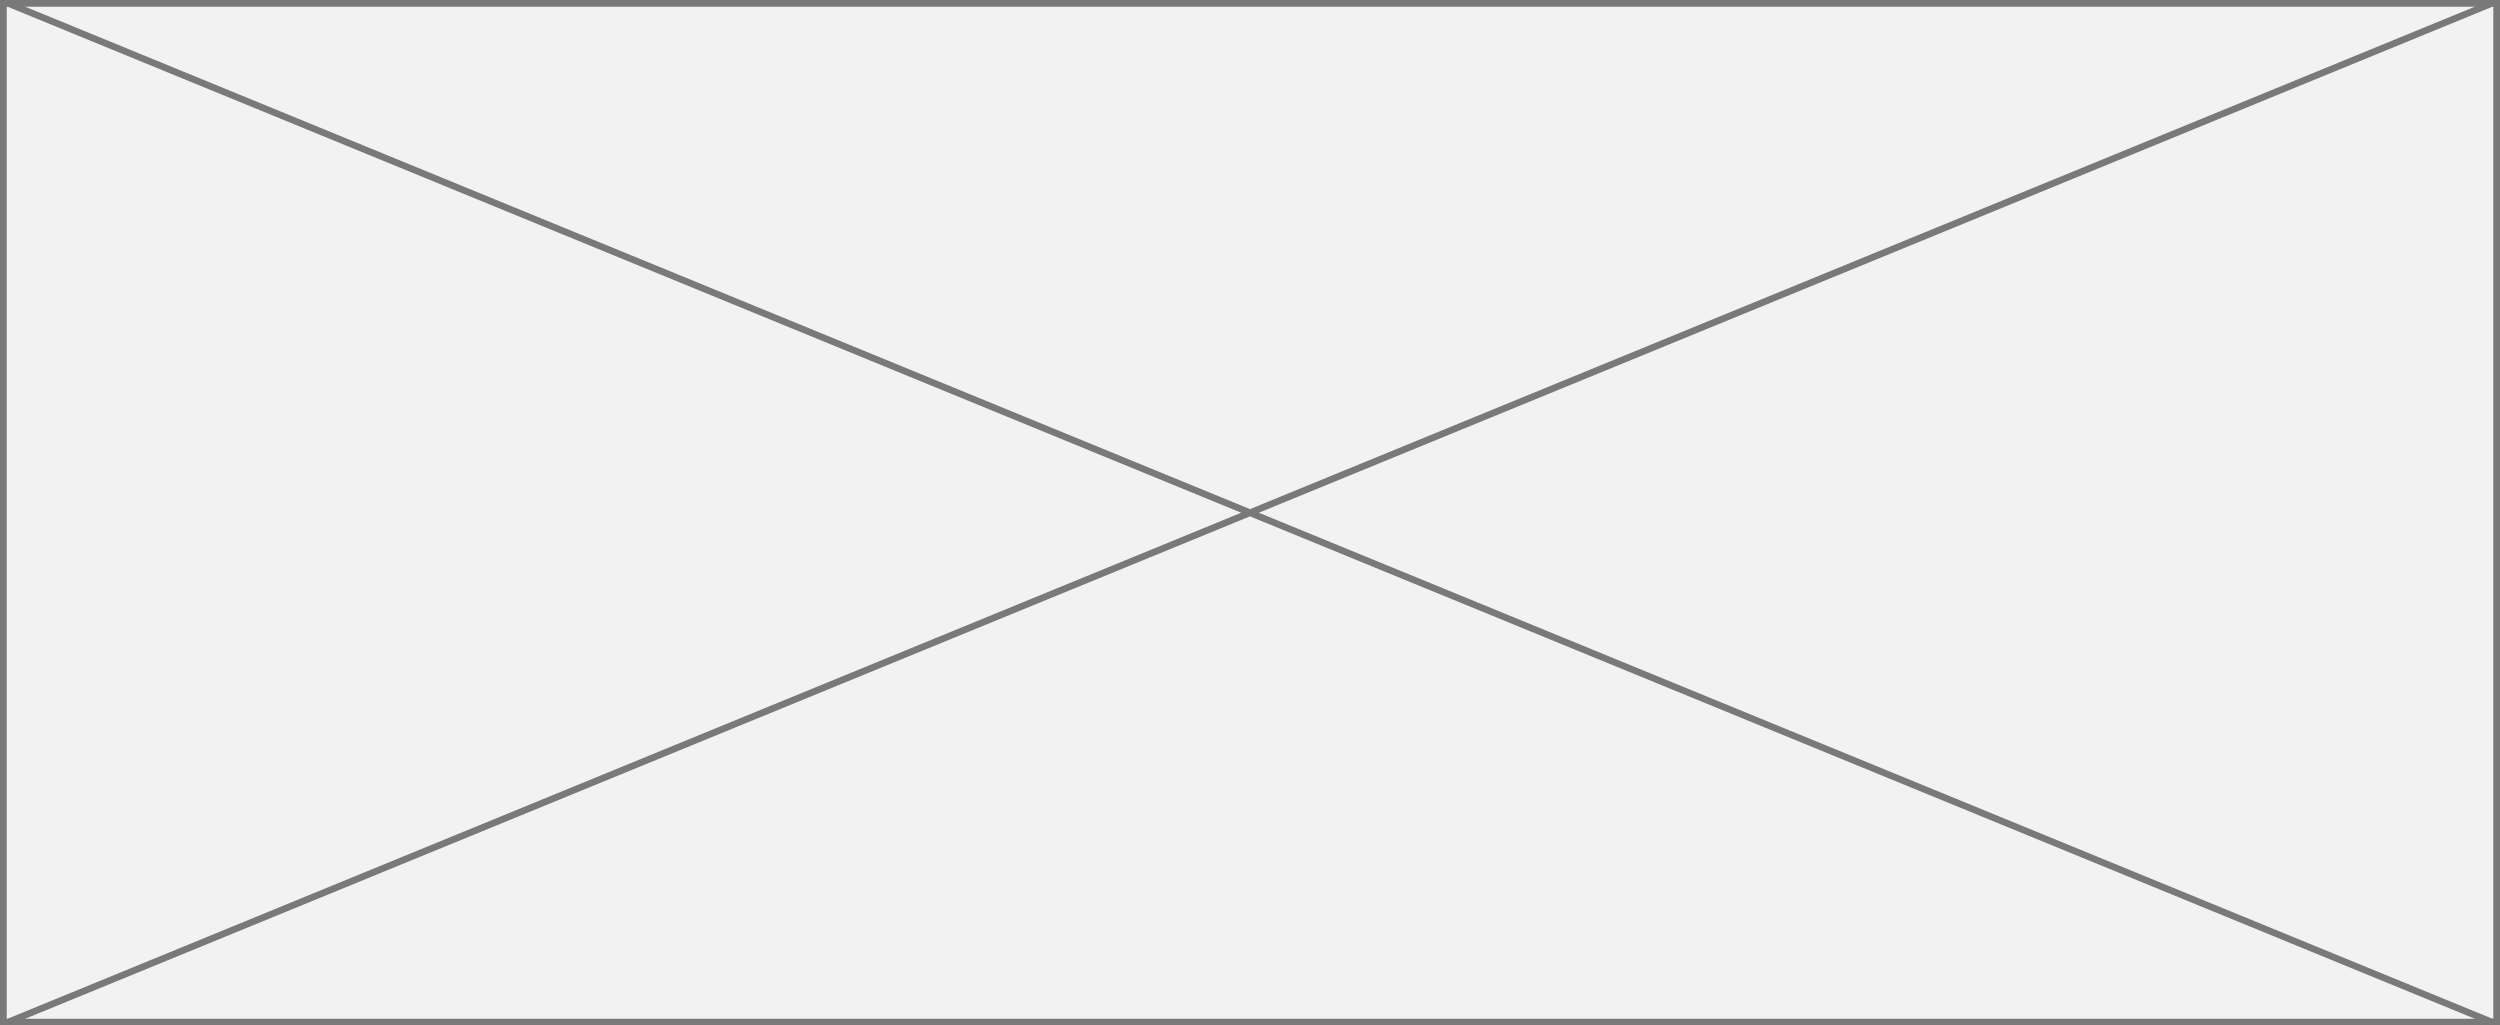 ﻿<?xml version="1.0" encoding="utf-8"?>
<svg version="1.1" xmlns:xlink="http://www.w3.org/1999/xlink" width="373px" height="153px" xmlns="http://www.w3.org/2000/svg">
  <rect width="100%" height="100%" fill="#333333" stroke="none"/>
  <g transform="matrix(1 0 0 1 -1743 737 )">
    <path d="M 1743.5 -736.5  L 2115.5 -736.5  L 2115.5 -584.5  L 1743.5 -584.5  L 1743.5 -736.5  Z " fill-rule="nonzero" fill="#f2f2f2" stroke="none" />
    <path d="M 1743.5 -736.5  L 2115.5 -736.5  L 2115.5 -584.5  L 1743.5 -584.5  L 1743.5 -736.5  Z " stroke-width="1" stroke="#797979" fill="none" />
    <path d="M 1744.128 -736.537  L 2114.872 -584.463  M 2114.872 -736.537  L 1744.128 -584.463  " stroke-width="1" stroke="#797979" fill="none" />
  </g>
</svg>